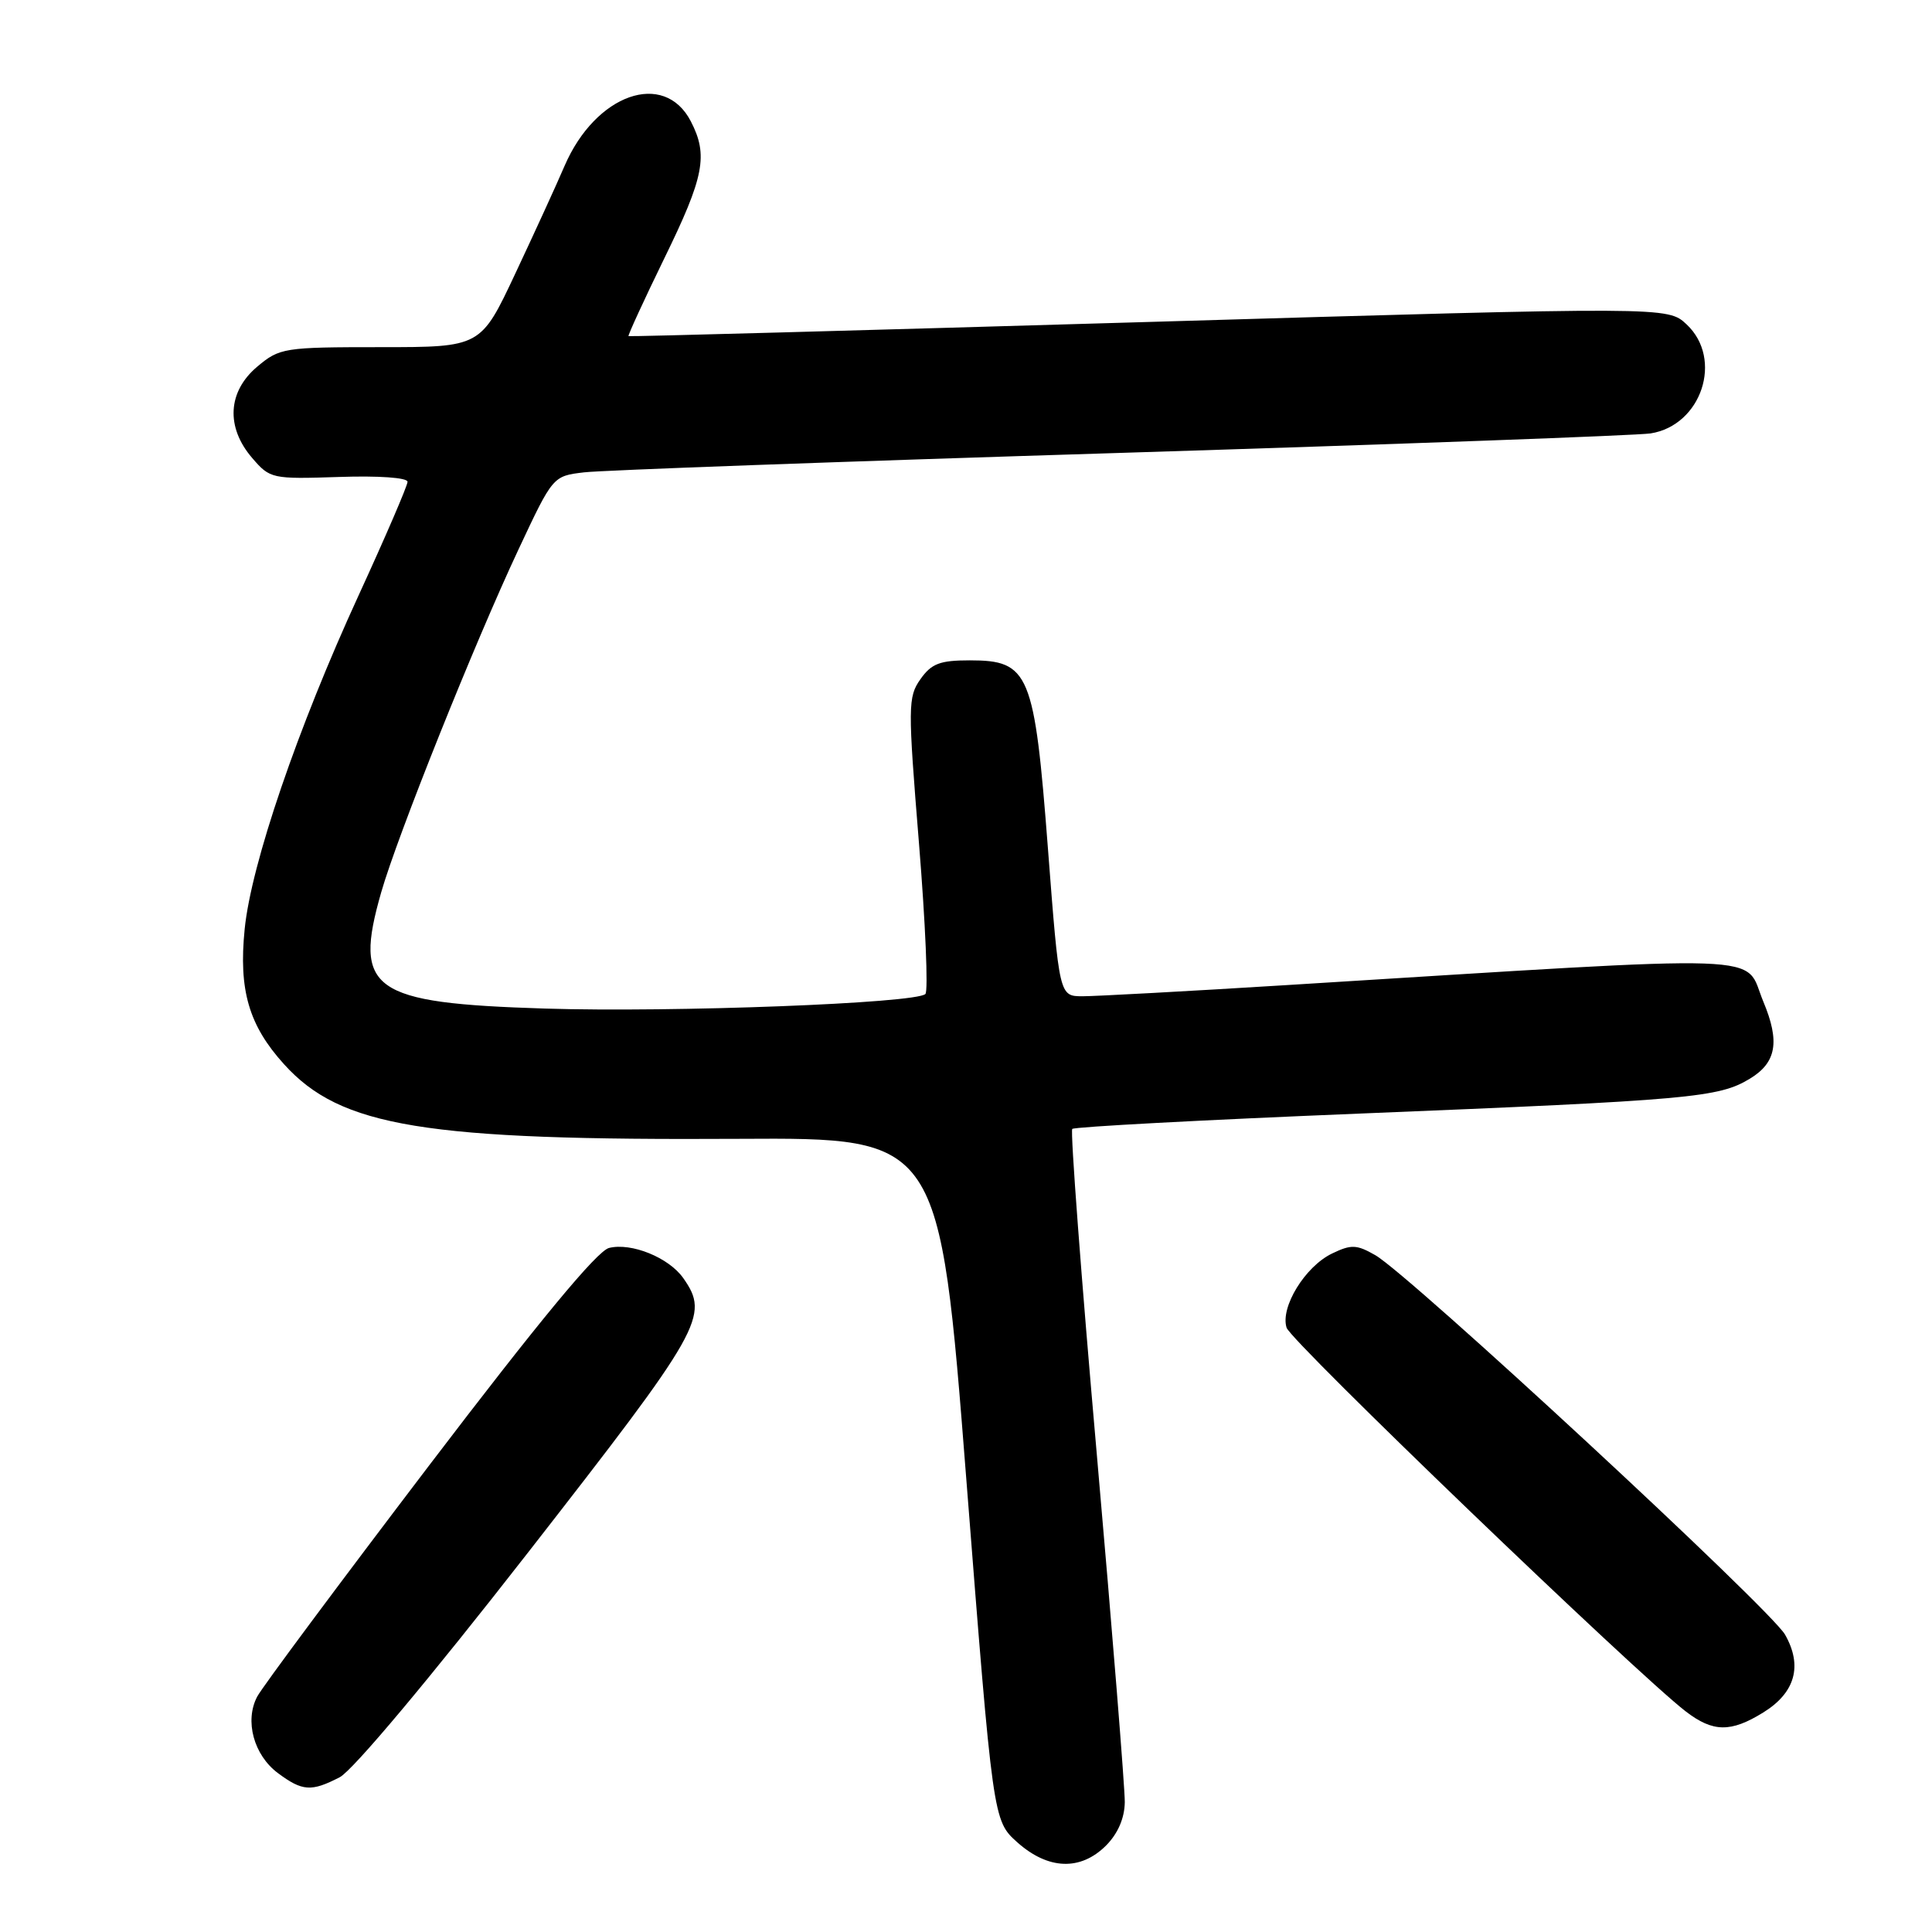 <?xml version="1.0" encoding="UTF-8" standalone="no"?>
<!DOCTYPE svg PUBLIC "-//W3C//DTD SVG 1.1//EN" "http://www.w3.org/Graphics/SVG/1.1/DTD/svg11.dtd" >
<svg xmlns="http://www.w3.org/2000/svg" xmlns:xlink="http://www.w3.org/1999/xlink" version="1.1" viewBox="0 0 256 256">
 <g >
 <path fill="currentColor"
d=" M 146.55 244.55 C 148.13 242.96 149.01 240.92 149.04 238.80 C 149.06 236.98 147.40 216.28 145.34 192.79 C 143.27 169.30 141.81 149.86 142.08 149.59 C 142.35 149.31 159.43 148.40 180.04 147.56 C 224.08 145.77 227.75 145.44 231.87 142.93 C 235.39 140.80 235.87 138.02 233.65 132.72 C 230.96 126.26 236.36 126.45 170.50 130.53 C 157.30 131.35 145.12 132.01 143.43 132.01 C 140.36 132.00 140.36 132.00 138.86 112.48 C 137.07 89.12 136.39 87.50 128.50 87.50 C 124.53 87.50 123.42 87.93 121.96 90.00 C 120.30 92.36 120.29 93.56 121.77 111.75 C 122.63 122.34 123.01 131.32 122.62 131.71 C 121.39 132.94 89.21 134.17 72.21 133.64 C 49.19 132.92 46.79 131.22 50.51 118.24 C 52.65 110.76 62.91 85.14 68.71 72.79 C 73.26 63.09 73.26 63.08 77.38 62.59 C 79.65 62.31 111.65 61.15 148.50 60.01 C 185.35 58.86 216.94 57.70 218.71 57.43 C 225.46 56.37 228.38 47.58 223.49 42.99 C 220.98 40.63 220.98 40.63 152.24 42.66 C 114.43 43.77 83.40 44.62 83.28 44.54 C 83.17 44.47 85.30 39.82 88.03 34.22 C 93.32 23.40 93.86 20.57 91.54 16.08 C 88.00 9.24 78.91 12.45 74.80 22.00 C 73.74 24.48 70.80 30.89 68.28 36.25 C 63.70 46.00 63.70 46.00 50.43 46.00 C 37.61 46.00 37.05 46.09 34.08 48.59 C 30.16 51.89 29.90 56.61 33.42 60.69 C 35.78 63.44 36.04 63.49 44.92 63.20 C 50.16 63.02 54.00 63.29 54.00 63.84 C 54.00 64.36 51.09 71.11 47.54 78.84 C 39.44 96.46 33.28 114.50 32.42 123.11 C 31.61 131.18 32.96 135.85 37.63 141.01 C 45.15 149.33 56.20 151.14 98.00 150.90 C 124.50 150.75 124.50 150.75 128.04 195.99 C 131.58 241.23 131.58 241.23 134.80 244.12 C 138.89 247.76 143.17 247.92 146.55 244.55 Z  M 45.02 235.49 C 46.74 234.60 56.92 222.46 69.95 205.74 C 93.10 176.04 94.05 174.37 90.54 169.36 C 88.63 166.64 83.66 164.62 80.70 165.36 C 79.11 165.76 71.41 175.07 56.83 194.22 C 44.99 209.78 34.75 223.54 34.08 224.81 C 32.39 228.01 33.62 232.55 36.82 234.94 C 40.07 237.36 41.25 237.44 45.02 235.49 Z  M 233.63 226.92 C 237.88 224.30 238.88 220.73 236.53 216.60 C 234.60 213.20 186.81 168.95 182.24 166.32 C 179.76 164.90 179.05 164.87 176.50 166.10 C 172.92 167.83 169.62 173.22 170.48 175.93 C 171.06 177.76 216.75 221.67 223.38 226.78 C 226.98 229.54 229.33 229.58 233.63 226.92 Z "/>
</g>
</svg>